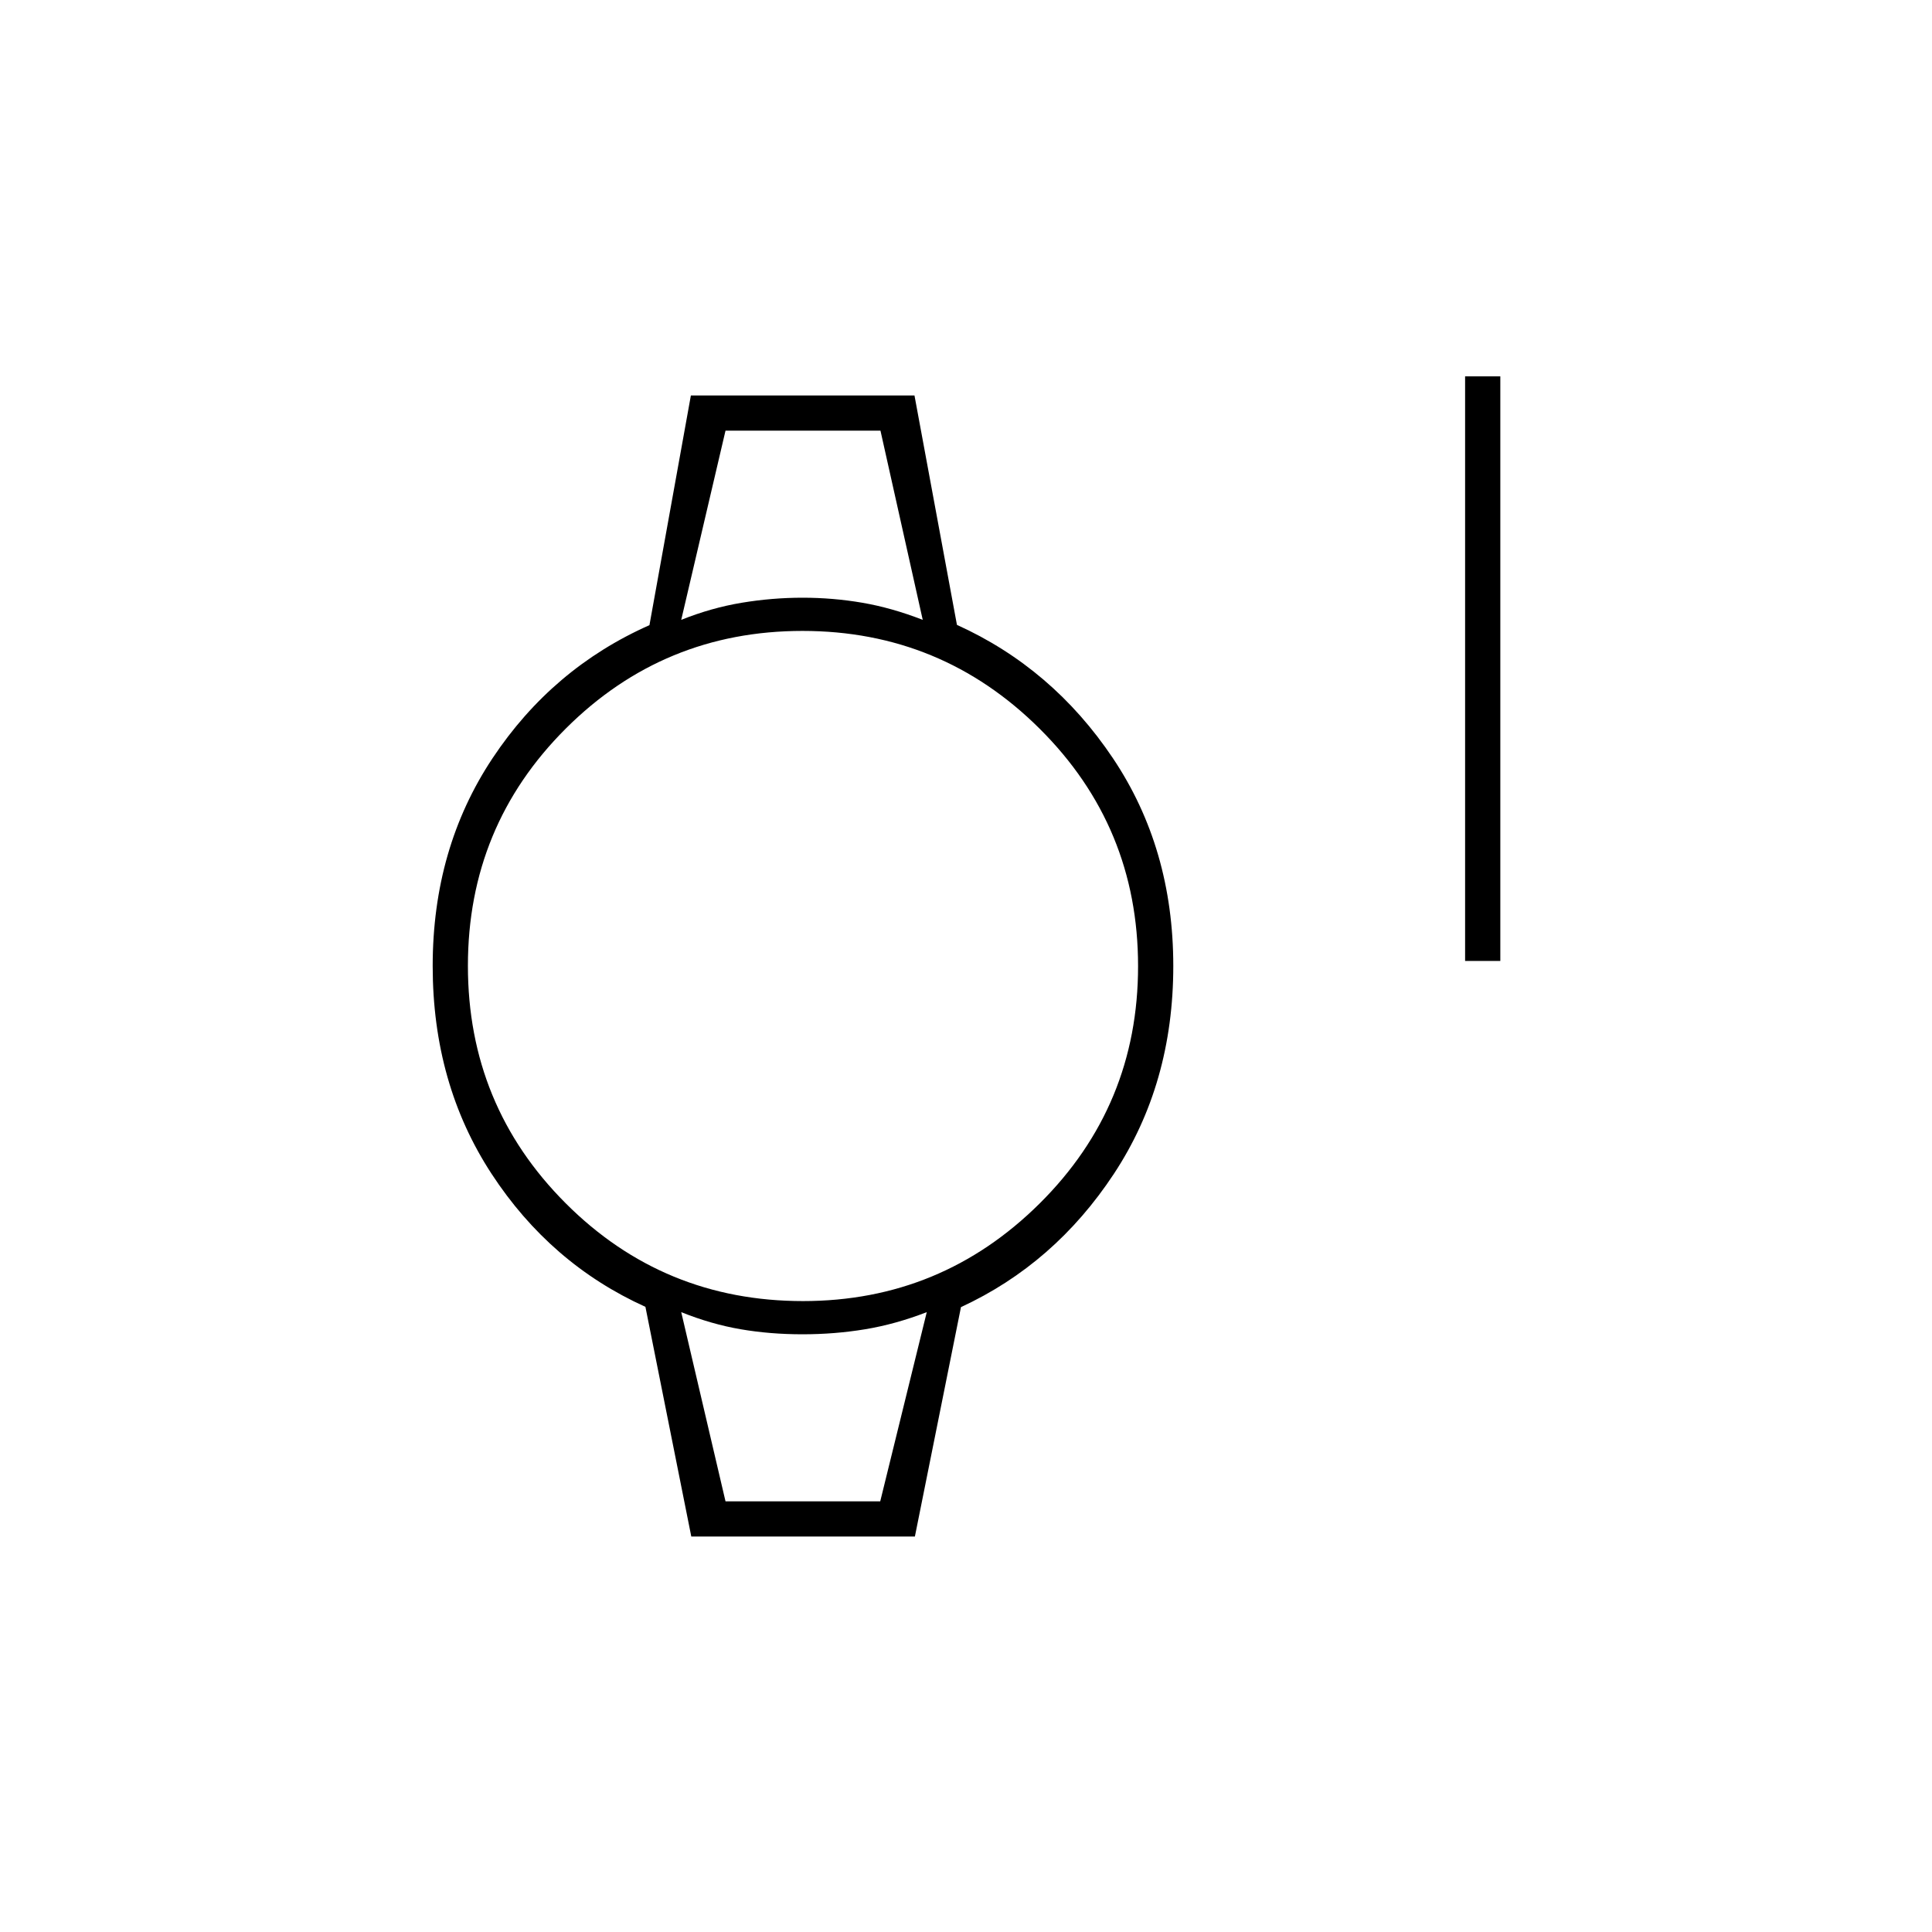 <svg xmlns="http://www.w3.org/2000/svg" height="20" viewBox="0 96 960 960" width="20"><path d="M728 573.5V283h17.5v290.5H728Zm-384.5 286-22.794-114.136Q273.5 724 244.25 679.25T215 576q0-58.5 29.75-103.25t77.956-66.114l20.59-114.136h111.102l21.102 114Q523 428 553 472.75T583 576q0 58.5-29.5 103.25t-76 66.25l-22.898 114H343.5Zm55.5-117q68.755 0 117.628-48.536Q565.5 645.428 565.5 576.087q0-69.342-48.872-117.965Q467.755 409.5 398.75 409.5t-117.628 48.536Q232.5 506.572 232.5 575.913q0 69.342 48.561 117.965Q329.622 742.5 399 742.5ZM338.5 404q15-6 30.094-8.5 15.094-2.5 30.19-2.5 15.097 0 29.691 2.5T458.5 404l-21-94h-77l-22 94Zm22 438h76.882l23.118-94q-15.5 6-30.591 8.5-15.091 2.5-31.185 2.5-16.093 0-30.685-2.5-14.591-2.5-29.539-8.5l22 94Zm-22-532h120-120Zm22 532h-22 122-100Z"/></svg>